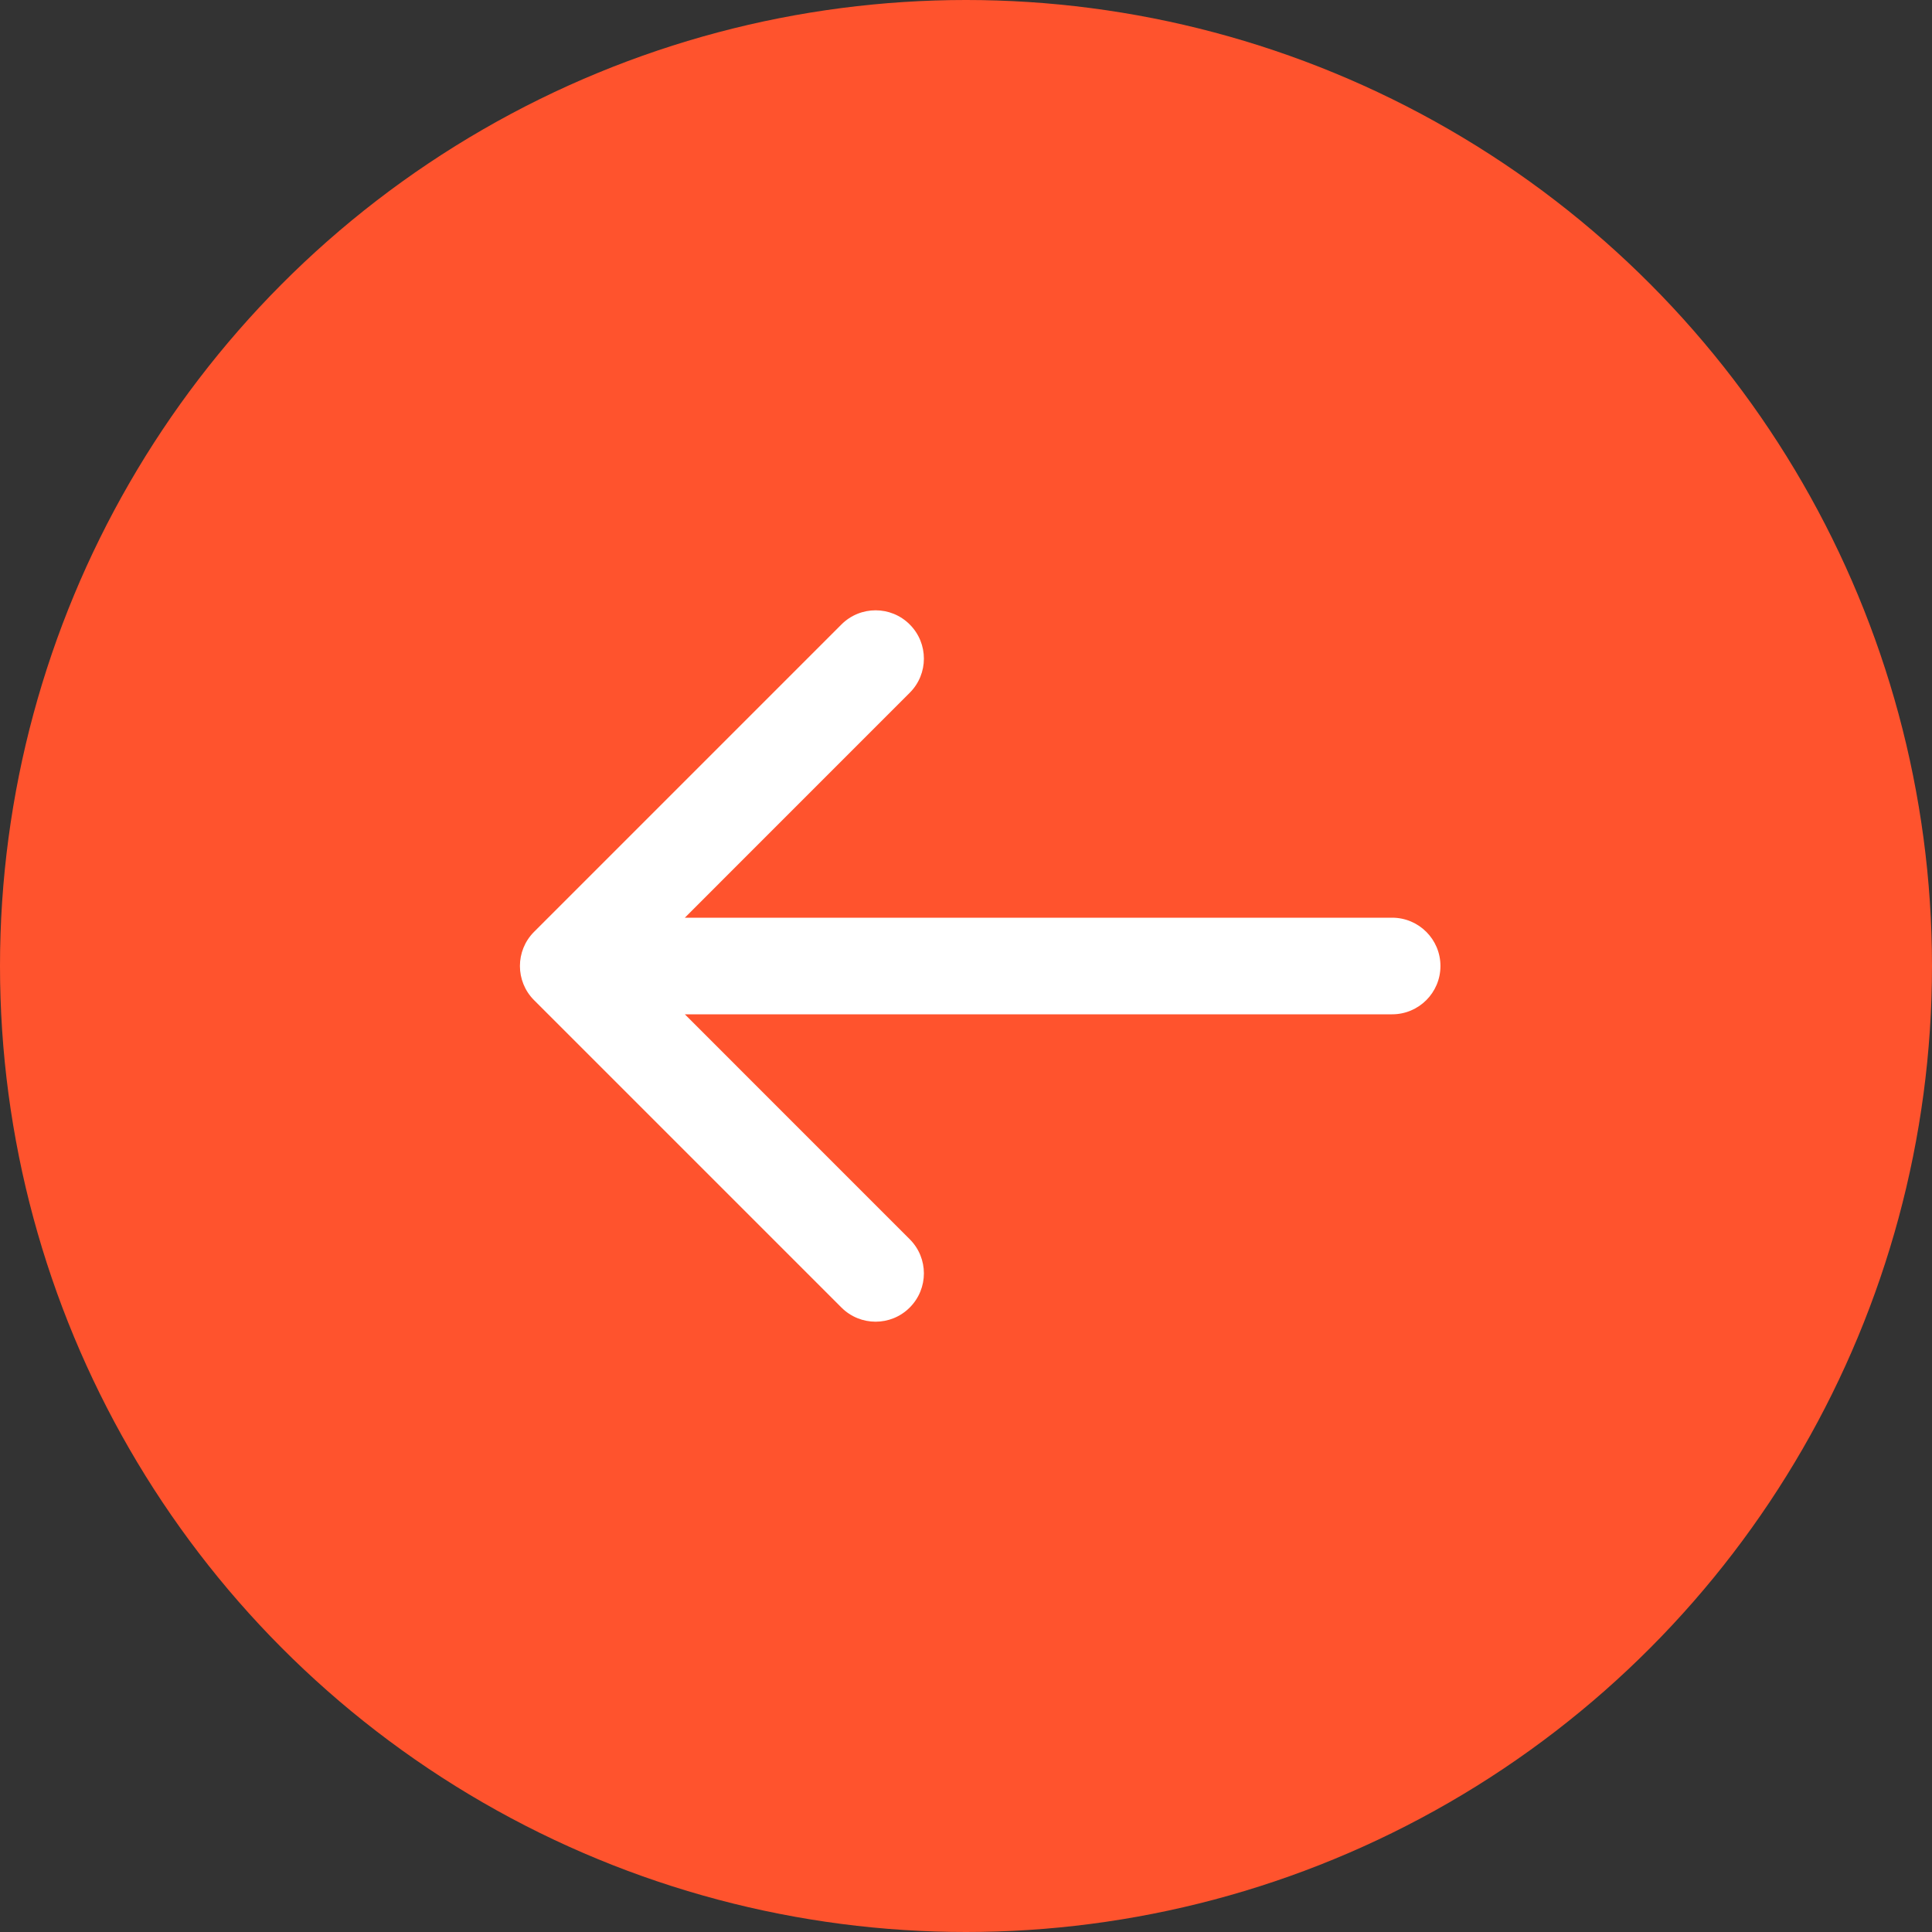 <svg width="40" height="40" viewBox="0 0 40 40" fill="none" xmlns="http://www.w3.org/2000/svg">
<rect x="0" y="0" width="40" height="40" fill="#333333" stroke="none"/>
<circle cx="20" cy="20" r="20" fill="#FF532D"/>
  <path d="M28.823 21C29.375 21 29.823 20.552 29.823 20C29.823 19.448 29.375 19 28.823 19V21ZM11.057 19.293C10.667 19.683 10.667 20.317 11.057 20.707L17.421 27.071C17.812 27.462 18.445 27.462 18.835 27.071C19.226 26.68 19.226 26.047 18.835 25.657L13.179 20L18.835 14.343C19.226 13.953 19.226 13.319 18.835 12.929C18.445 12.538 17.812 12.538 17.421 12.929L11.057 19.293ZM28.823 19H11.764V21H28.823V19Z" fill="#ffffff"/>
</svg>
